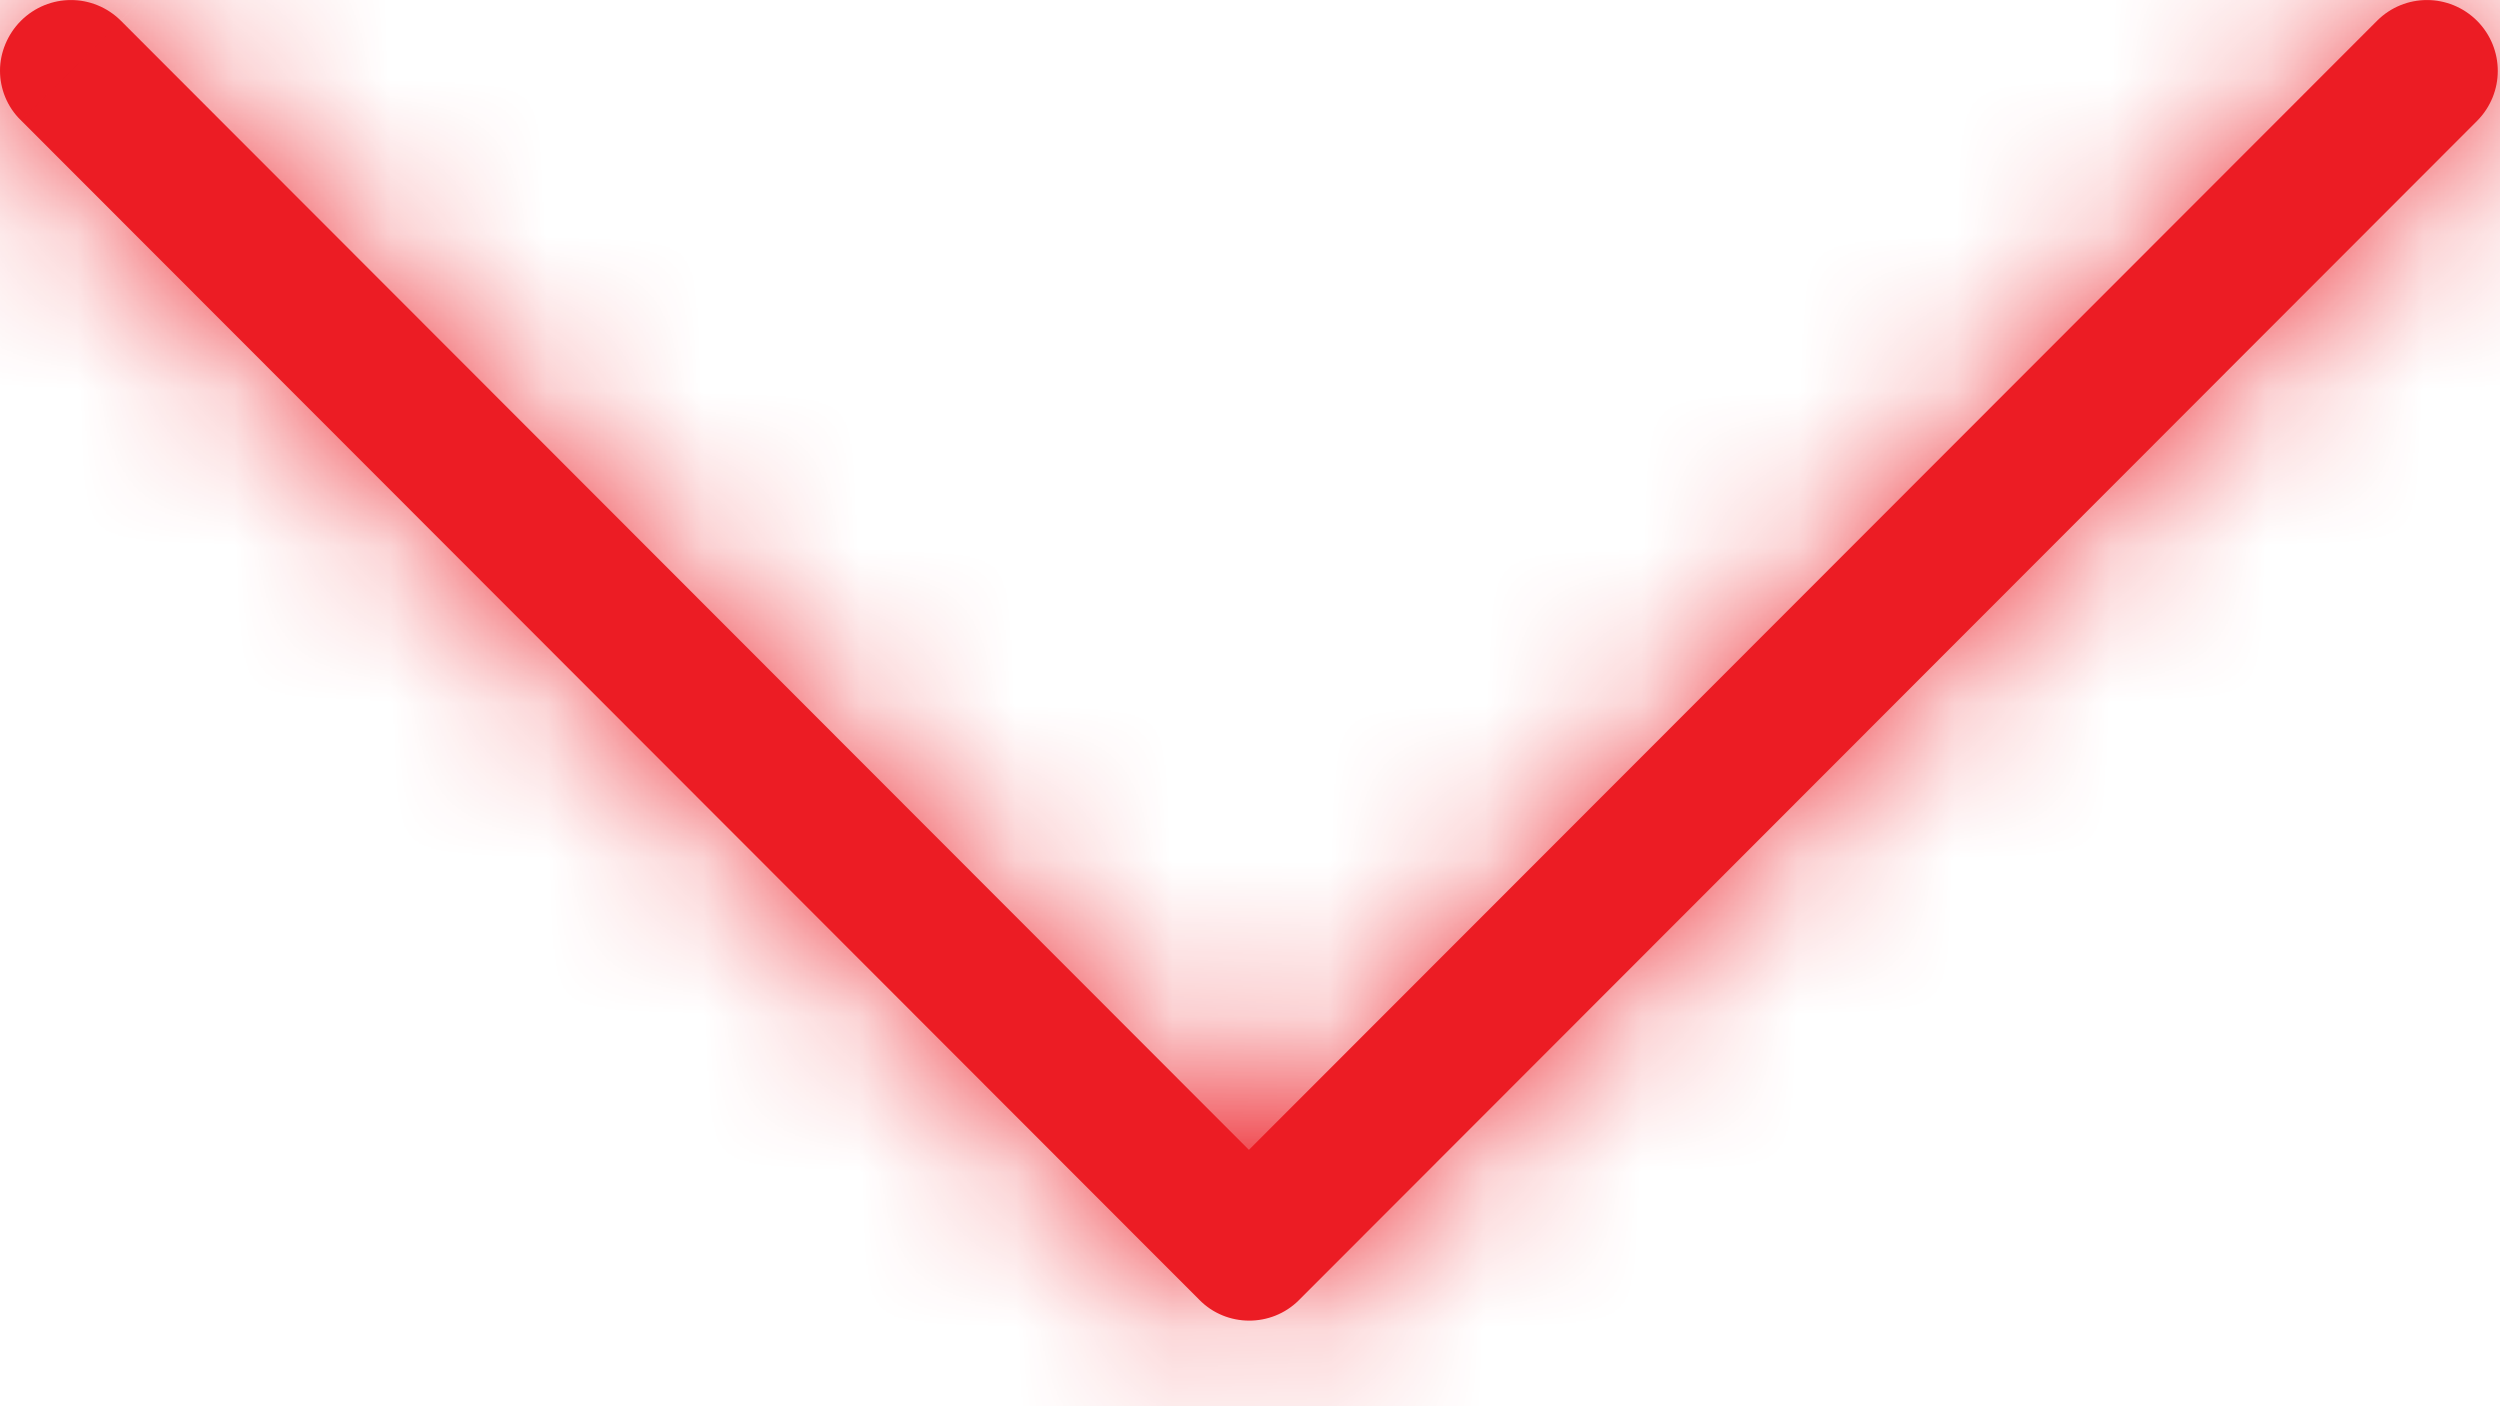 <svg width="16" height="9" viewBox="0 0 16 9" fill="none" xmlns="http://www.w3.org/2000/svg">
<mask id="path-1-inside-1" fill="white">
<path d="M8.312 8.322L15.853 0.774C16.03 0.596 16.03 0.311 15.853 0.133C15.675 -0.044 15.39 -0.044 15.213 0.133L7.993 7.359L0.774 0.133C0.596 -0.044 0.312 -0.044 0.134 0.133C0.047 0.22 -9.53674e-07 0.338 -9.53674e-07 0.452C-9.53674e-07 0.566 0.044 0.683 0.134 0.77L7.675 8.318C7.849 8.496 8.137 8.496 8.312 8.322Z"/>
</mask>
<path d="M8.312 8.322L15.853 0.774C16.03 0.596 16.03 0.311 15.853 0.133C15.675 -0.044 15.39 -0.044 15.213 0.133L7.993 7.359L0.774 0.133C0.596 -0.044 0.312 -0.044 0.134 0.133C0.047 0.22 -9.53674e-07 0.338 -9.53674e-07 0.452C-9.53674e-07 0.566 0.044 0.683 0.134 0.77L7.675 8.318C7.849 8.496 8.137 8.496 8.312 8.322Z" fill="#EC1C24"/>
<path d="M8.312 8.322L6.897 6.908L8.312 8.322ZM15.853 0.774L17.267 2.187L15.853 0.774ZM15.213 0.133L13.798 -1.28L15.213 0.133ZM7.993 7.359L6.578 8.773L7.993 10.189L9.408 8.773L7.993 7.359ZM0.774 0.133L-0.641 1.547L0.774 0.133ZM0.134 0.77L1.549 -0.643L1.536 -0.657L1.522 -0.67L0.134 0.77ZM7.675 8.318L9.103 6.918L9.097 6.912L9.09 6.905L7.675 8.318ZM9.726 9.735L17.267 2.187L14.438 -0.64L6.897 6.908L9.726 9.735ZM17.267 2.187C18.225 1.229 18.225 -0.322 17.267 -1.28L14.438 1.547C13.835 0.944 13.835 -0.037 14.438 -0.64L17.267 2.187ZM17.267 -1.28C16.309 -2.24 14.757 -2.24 13.798 -1.28L16.628 1.547C16.024 2.151 15.041 2.151 14.438 1.547L17.267 -1.28ZM13.798 -1.28L6.578 5.946L9.408 8.773L16.628 1.547L13.798 -1.28ZM9.408 5.946L2.189 -1.28L-0.641 1.547L6.578 8.773L9.408 5.946ZM2.189 -1.28C1.23 -2.24 -0.322 -2.24 -1.281 -1.28L1.549 1.547C0.945 2.151 -0.037 2.151 -0.641 1.547L2.189 -1.28ZM-1.281 -1.28C-1.741 -0.82 -2 -0.195 -2 0.452L2 0.452C2 0.871 1.835 1.261 1.549 1.547L-1.281 -1.28ZM-2 0.452C-2 1.065 -1.766 1.716 -1.254 2.21L1.522 -0.67C1.854 -0.35 2 0.067 2 0.452L-2 0.452ZM-1.281 2.184L6.26 9.732L9.09 6.905L1.549 -0.643L-1.281 2.184ZM6.247 9.718C7.203 10.694 8.769 10.694 9.726 9.735L6.897 6.908C7.506 6.298 8.496 6.298 9.103 6.918L6.247 9.718Z" fill="#EC1C24" mask="url(#path-1-inside-1)"/>
</svg>
